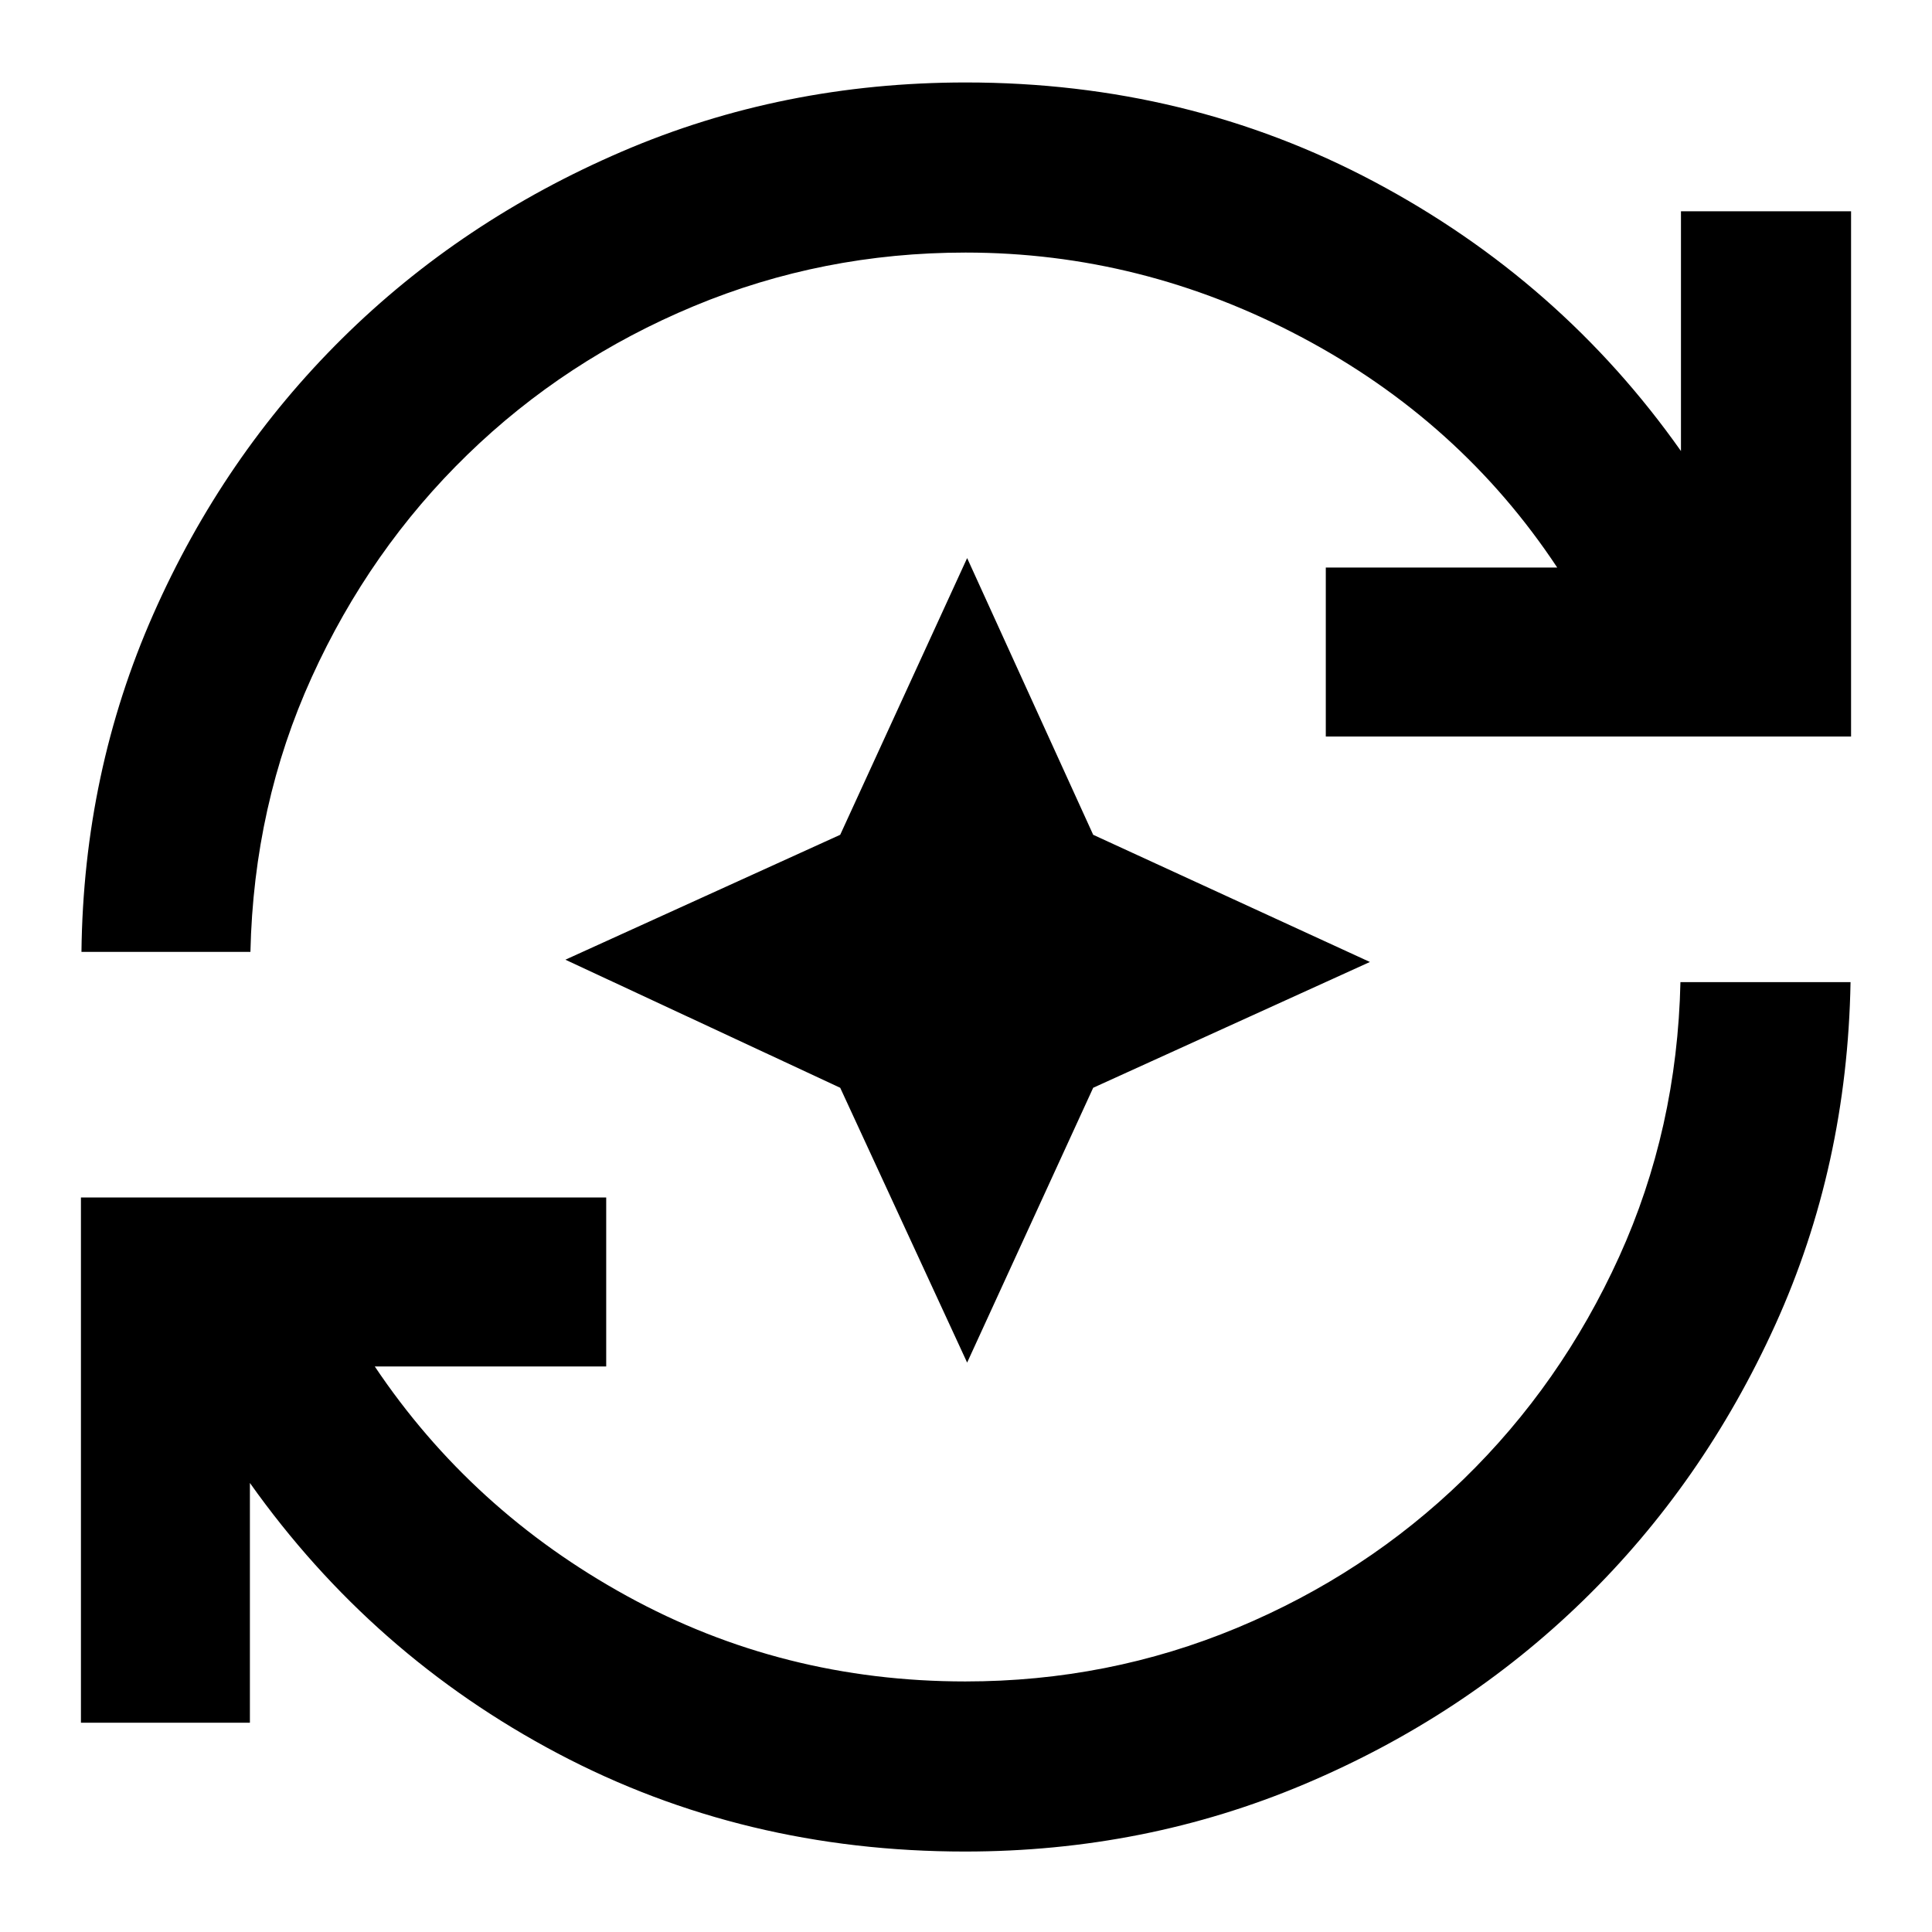<svg xmlns="http://www.w3.org/2000/svg" height="20" viewBox="0 96 960 960" width="20"><path d="M479.536 1016.02q-110.101 0-202.351-48.736-92.25-48.739-153.011-134.413v119.152H40.216V691.021h261.002v83.958h-115q48 71.608 125.304 114.065Q388.826 931.5 479.654 931.5q71.085 0 135.02-26.62 63.935-26.619 112.5-73.804t77.38-110.619Q833.37 657.022 835 584.022h84.523q-1.631 91.457-37.392 170.25-35.761 78.794-95.252 136.802-59.49 58.009-138.746 91.479-79.256 33.467-168.597 33.467ZM40.477 568.978q1-89.196 35.664-167.707 34.663-78.511 93.871-137.084 59.208-58.574 139.029-92.892t170.858-34.318q110.101 0 202.916 49.305 92.815 49.304 152.446 133.847V200.977h84.523v261.002H658.782v-83.958h115q-48.195-72.804-127.38-114.662Q567.217 221.5 479.781 221.5q-71.085 0-135.02 26.62-63.935 26.619-112.5 73.804T154.88 432.543q-28.815 63.435-30.445 136.435H40.477Zm440.088 204.088-63.072-136.559-136.559-63.637 136.559-62.067 63.072-137.499 62.632 137.499L680.696 574l-137.499 62.507-62.632 136.559Z"/></svg>